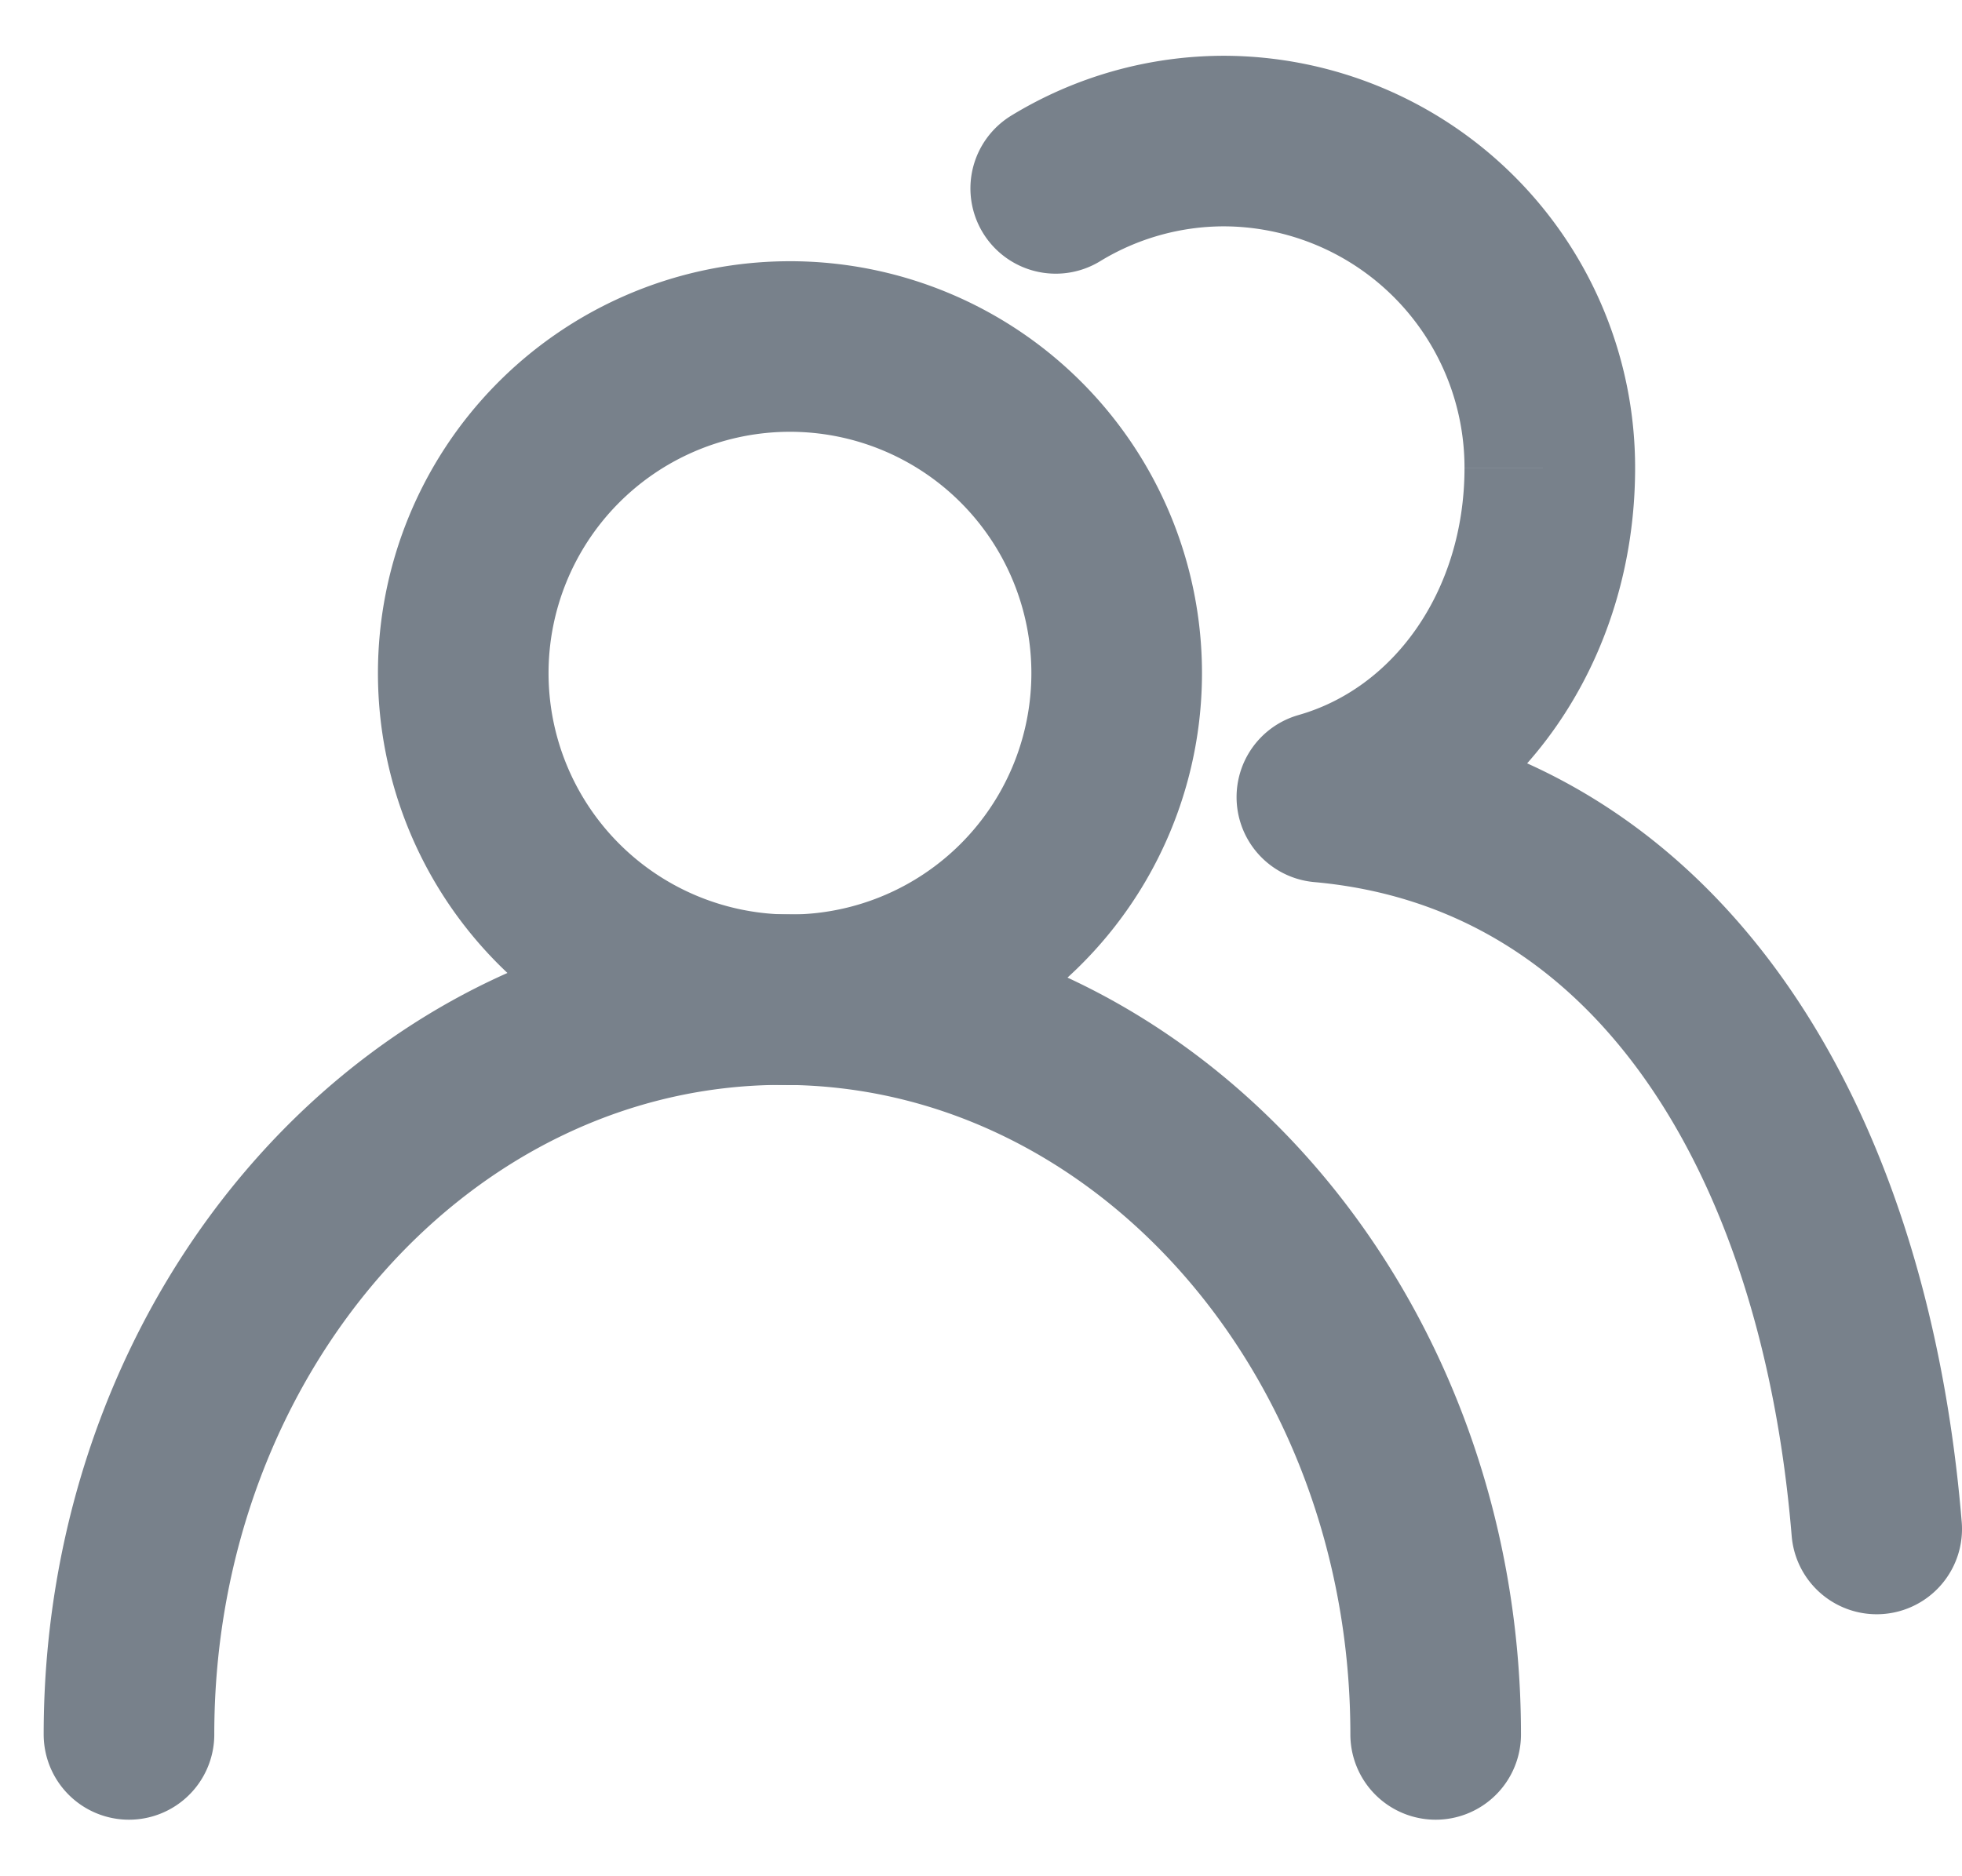 <svg width="23" height="22" viewBox="0 0 23 22" fill="none" xmlns="http://www.w3.org/2000/svg"><path d="M9.173 11.722a3.83 3.83 0 1 0 0-7.658 3.83 3.83 0 0 0 0 7.658z" stroke="#78818B" stroke-width="2"/><path d="M16.83 20.337c0-4.759-3.43-8.616-7.658-8.616-4.23 0-7.66 3.857-7.66 8.616M22 17.928c-.384-4.659-2.618-8.232-6.504-8.581m0-.001c1.569-.447 2.672-1.993 2.672-3.86a3.83 3.83 0 0 0-3.824-3.832 3.79 3.79 0 0 0-1.968.555" stroke="#78818B" stroke-width="2" stroke-linecap="round"/></svg>